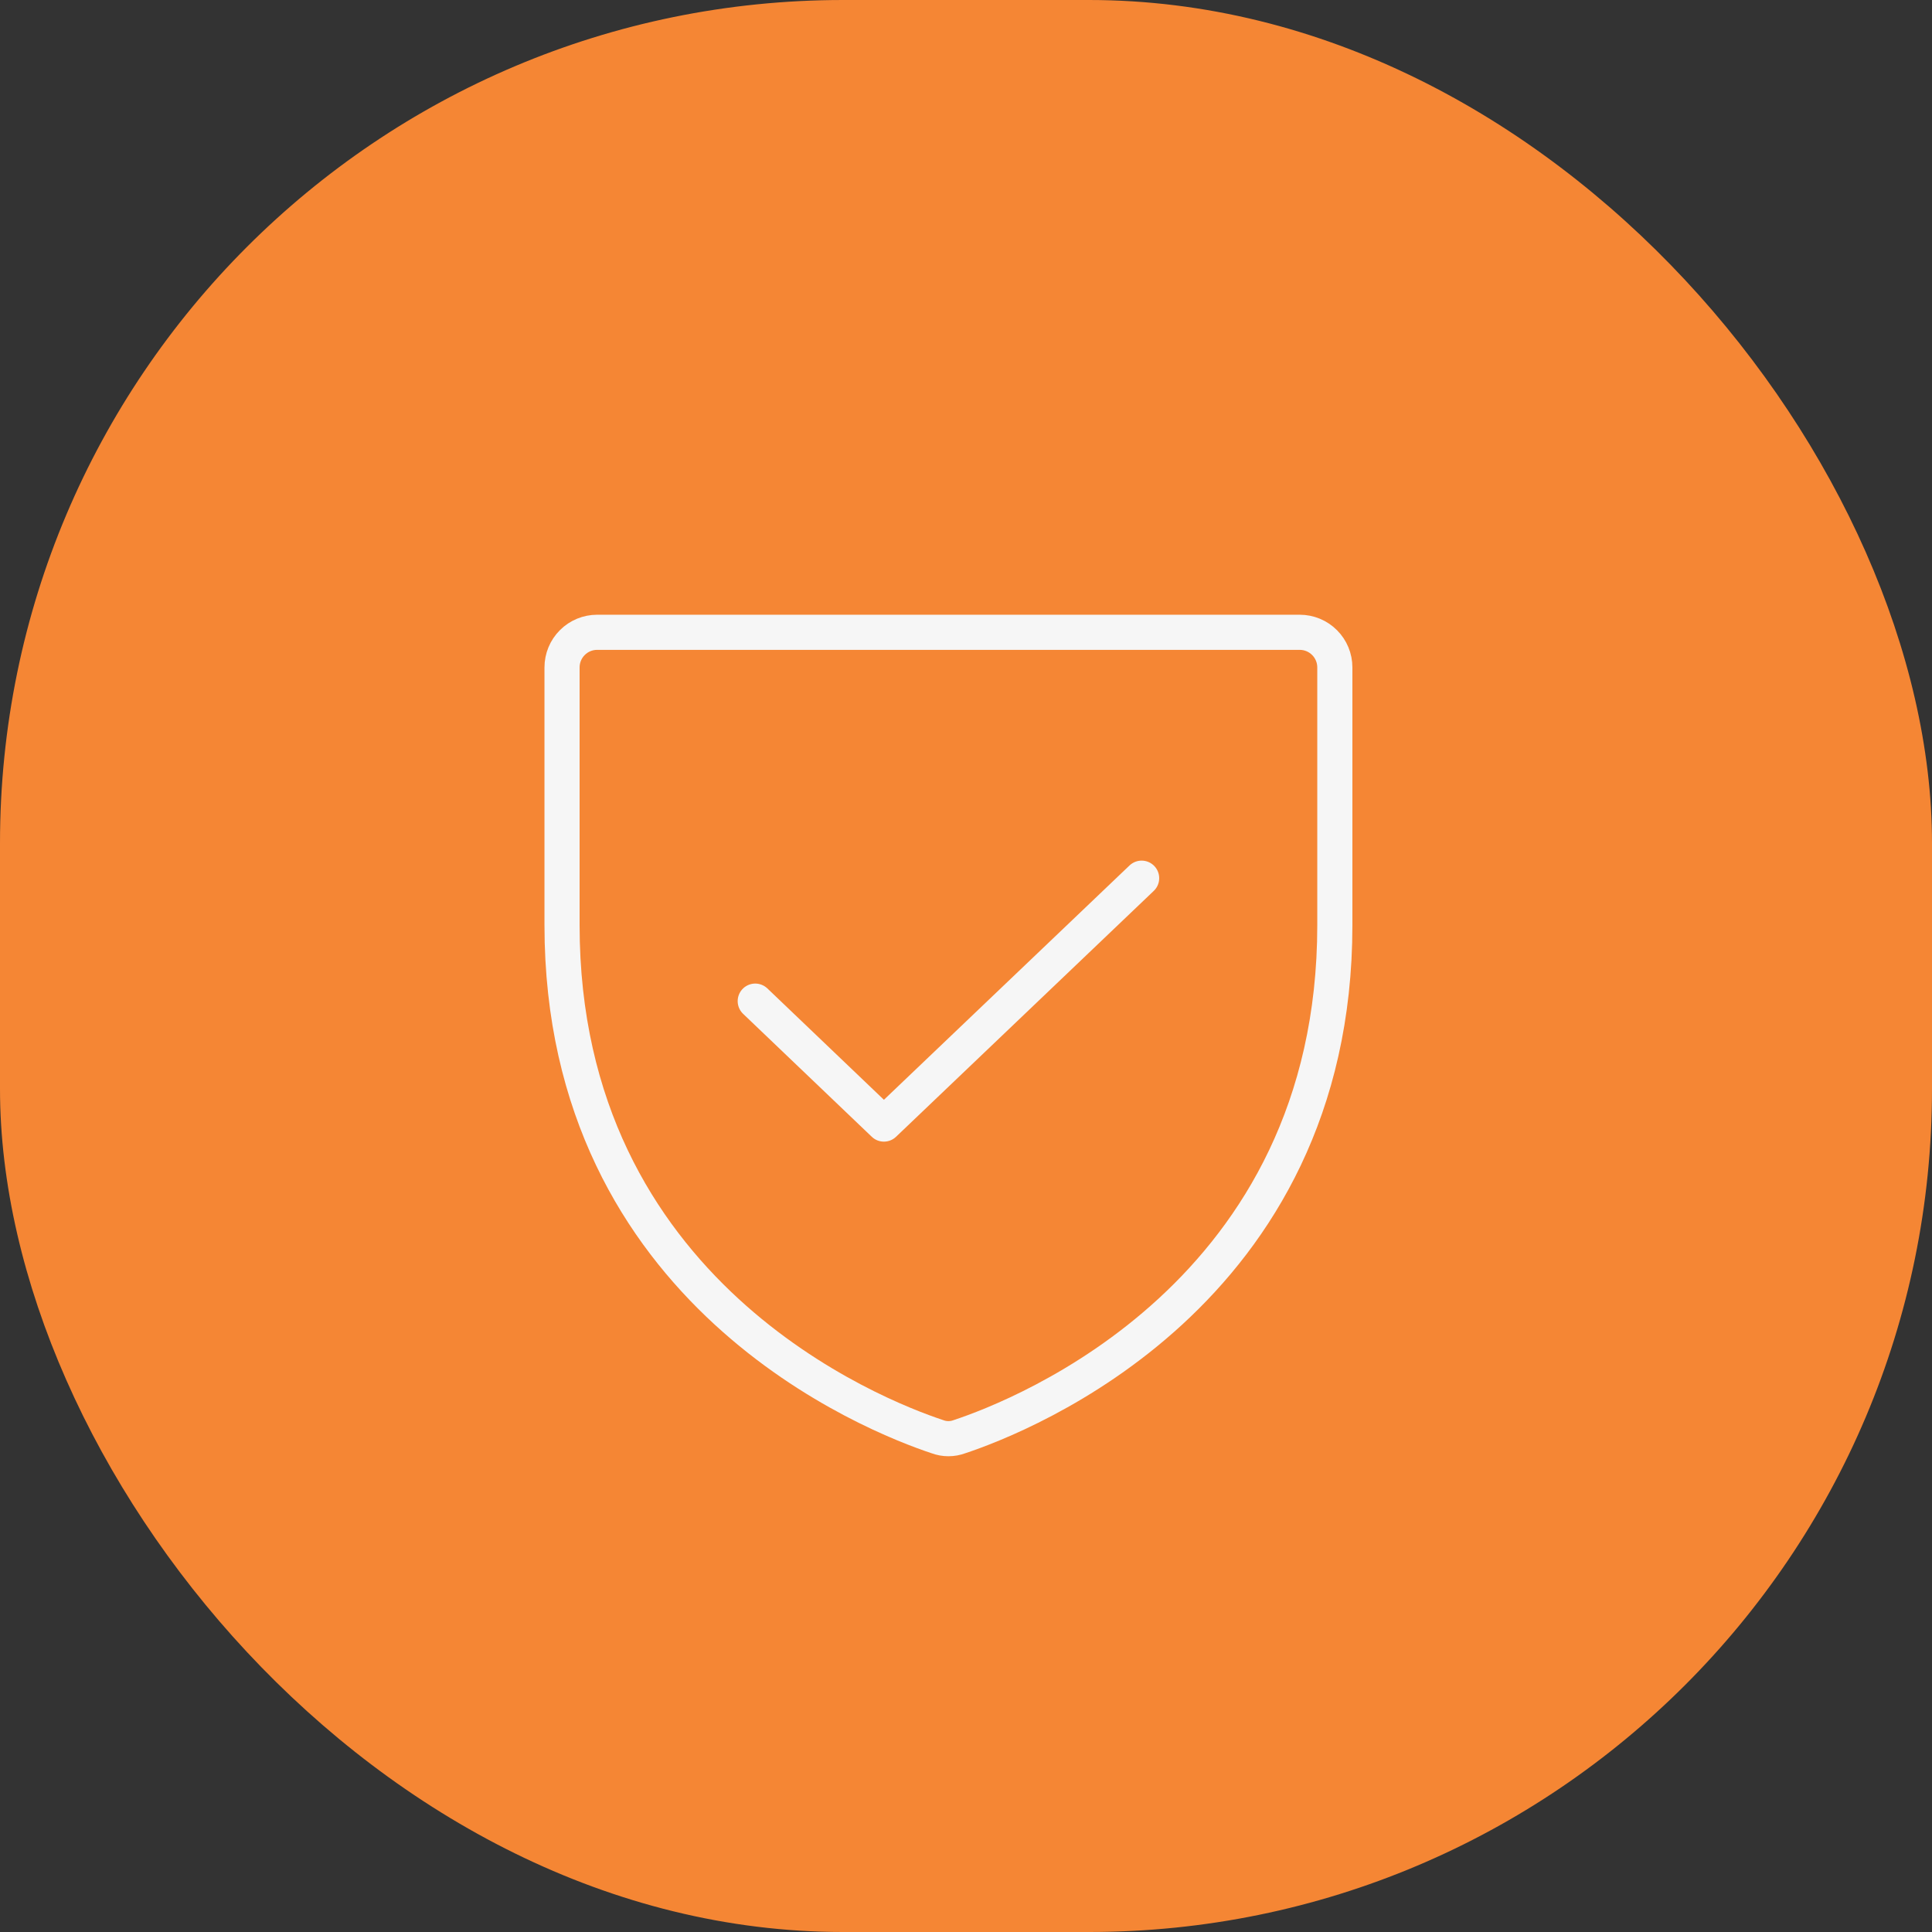 <svg width="55" height="55" viewBox="0 0 55 55" fill="none" xmlns="http://www.w3.org/2000/svg">
<rect x="0" y="0" width="55" height="55" fill="#333333" stroke="none"/>
<rect width="55" height="55" rx="24" fill="#F58634"></rect>
<path d="M16 26.337V19C16 18.735 16.105 18.48 16.293 18.293C16.48 18.105 16.735 18 17 18H37C37.265 18 37.52 18.105 37.707 18.293C37.895 18.48 38 18.735 38 19V26.337C38 36.837 29.087 40.312 27.312 40.9C27.111 40.975 26.889 40.975 26.688 40.9C24.913 40.312 16 36.837 16 26.337Z" stroke="#F6F6F6" stroke-linecap="round" stroke-linejoin="round"></path>
<path d="M32.5 25L25.163 32L21.5 28.5" stroke="#F6F6F6" stroke-linecap="round" stroke-linejoin="round"></path>
</svg>
